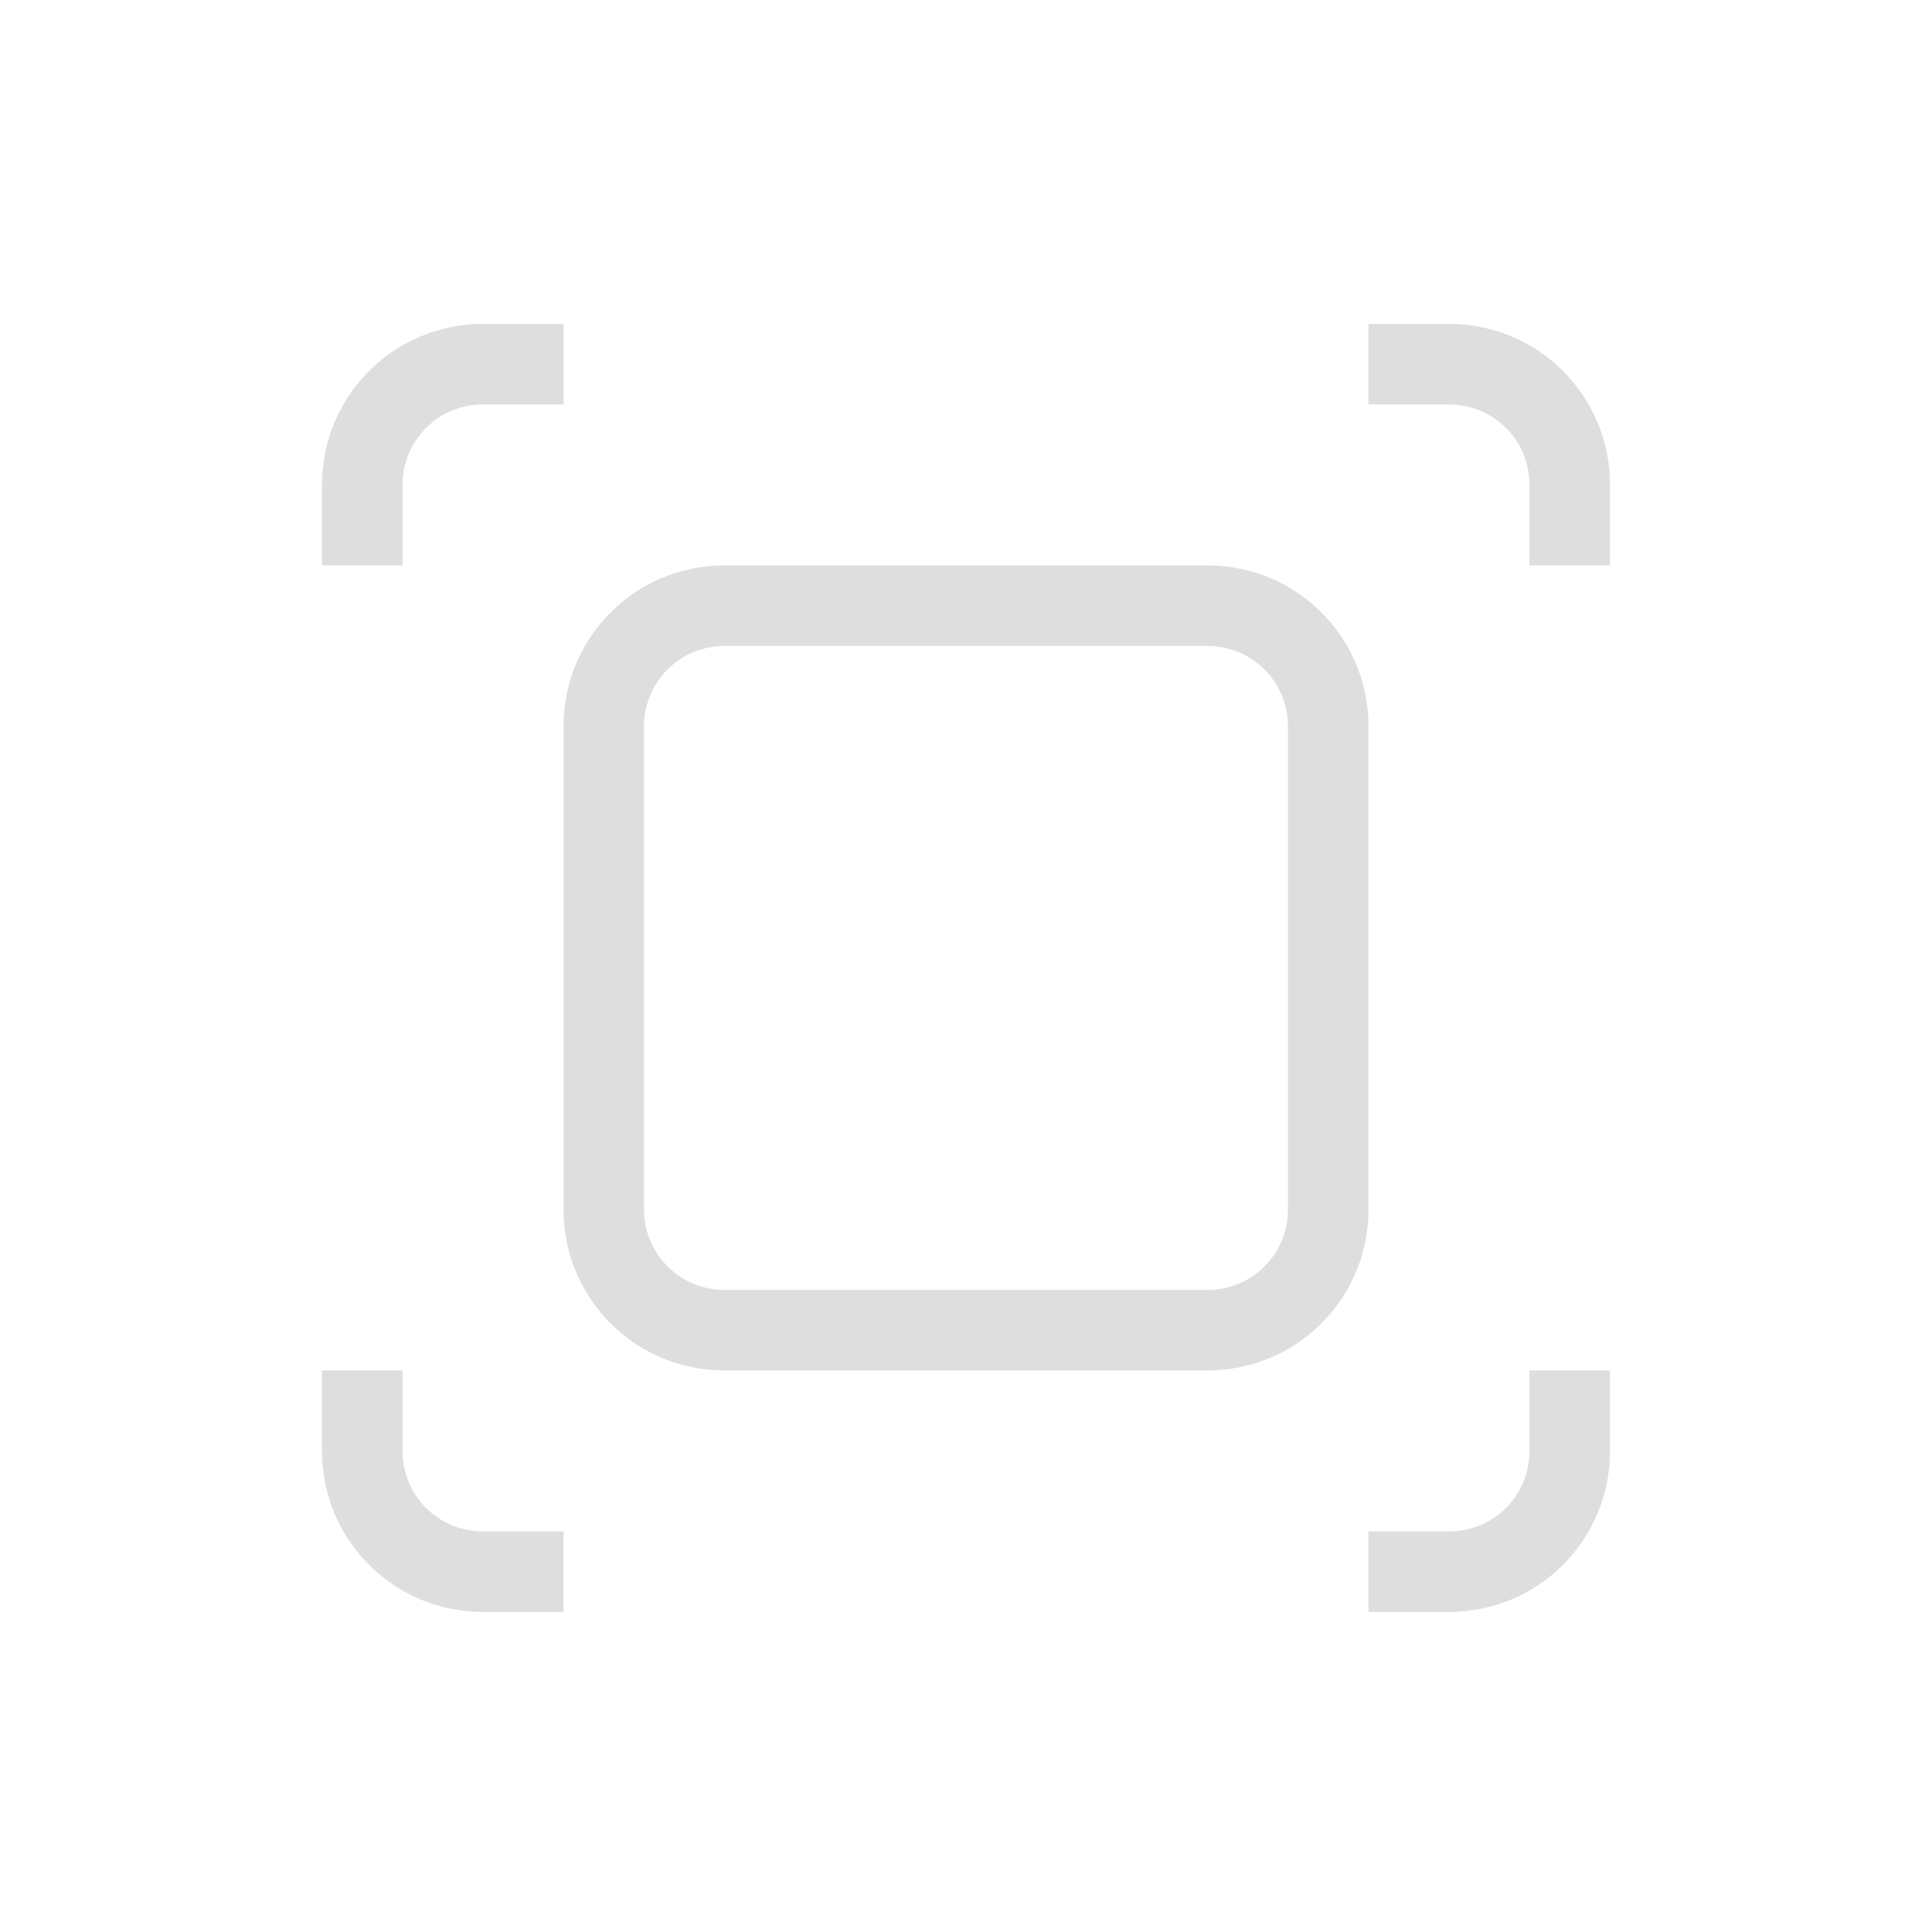 <svg xmlns="http://www.w3.org/2000/svg" width="24" height="24"><g fill="currentColor" style="color:#dedede"><path d="M9 7.024c-1.108 0-2 .892-2 2v6c0 1.108.892 2 2 2h6c1.108 0 2-.892 2-2v-6c0-1.108-.892-2-2-2zm0 1h6c.554 0 1 .446 1 1v6c0 .554-.446 1-1 1H9c-.554 0-1-.446-1-1v-6c0-.554.446-1 1-1zM6 4.024c-1.108 0-2 .892-2 2v1h1v-1c0-.554.446-1 1-1h1v-1zm11 0v1h1c.554 0 1 .446 1 1v1h1v-1c0-1.108-.892-2-2-2zm-13 13v1c0 1.108.892 2 2 2h1v-1H6c-.554 0-1-.446-1-1v-1zm15 0v1c0 .554-.446 1-1 1h-1v1h1c1.108 0 2-.892 2-2v-1z"/></g></svg>